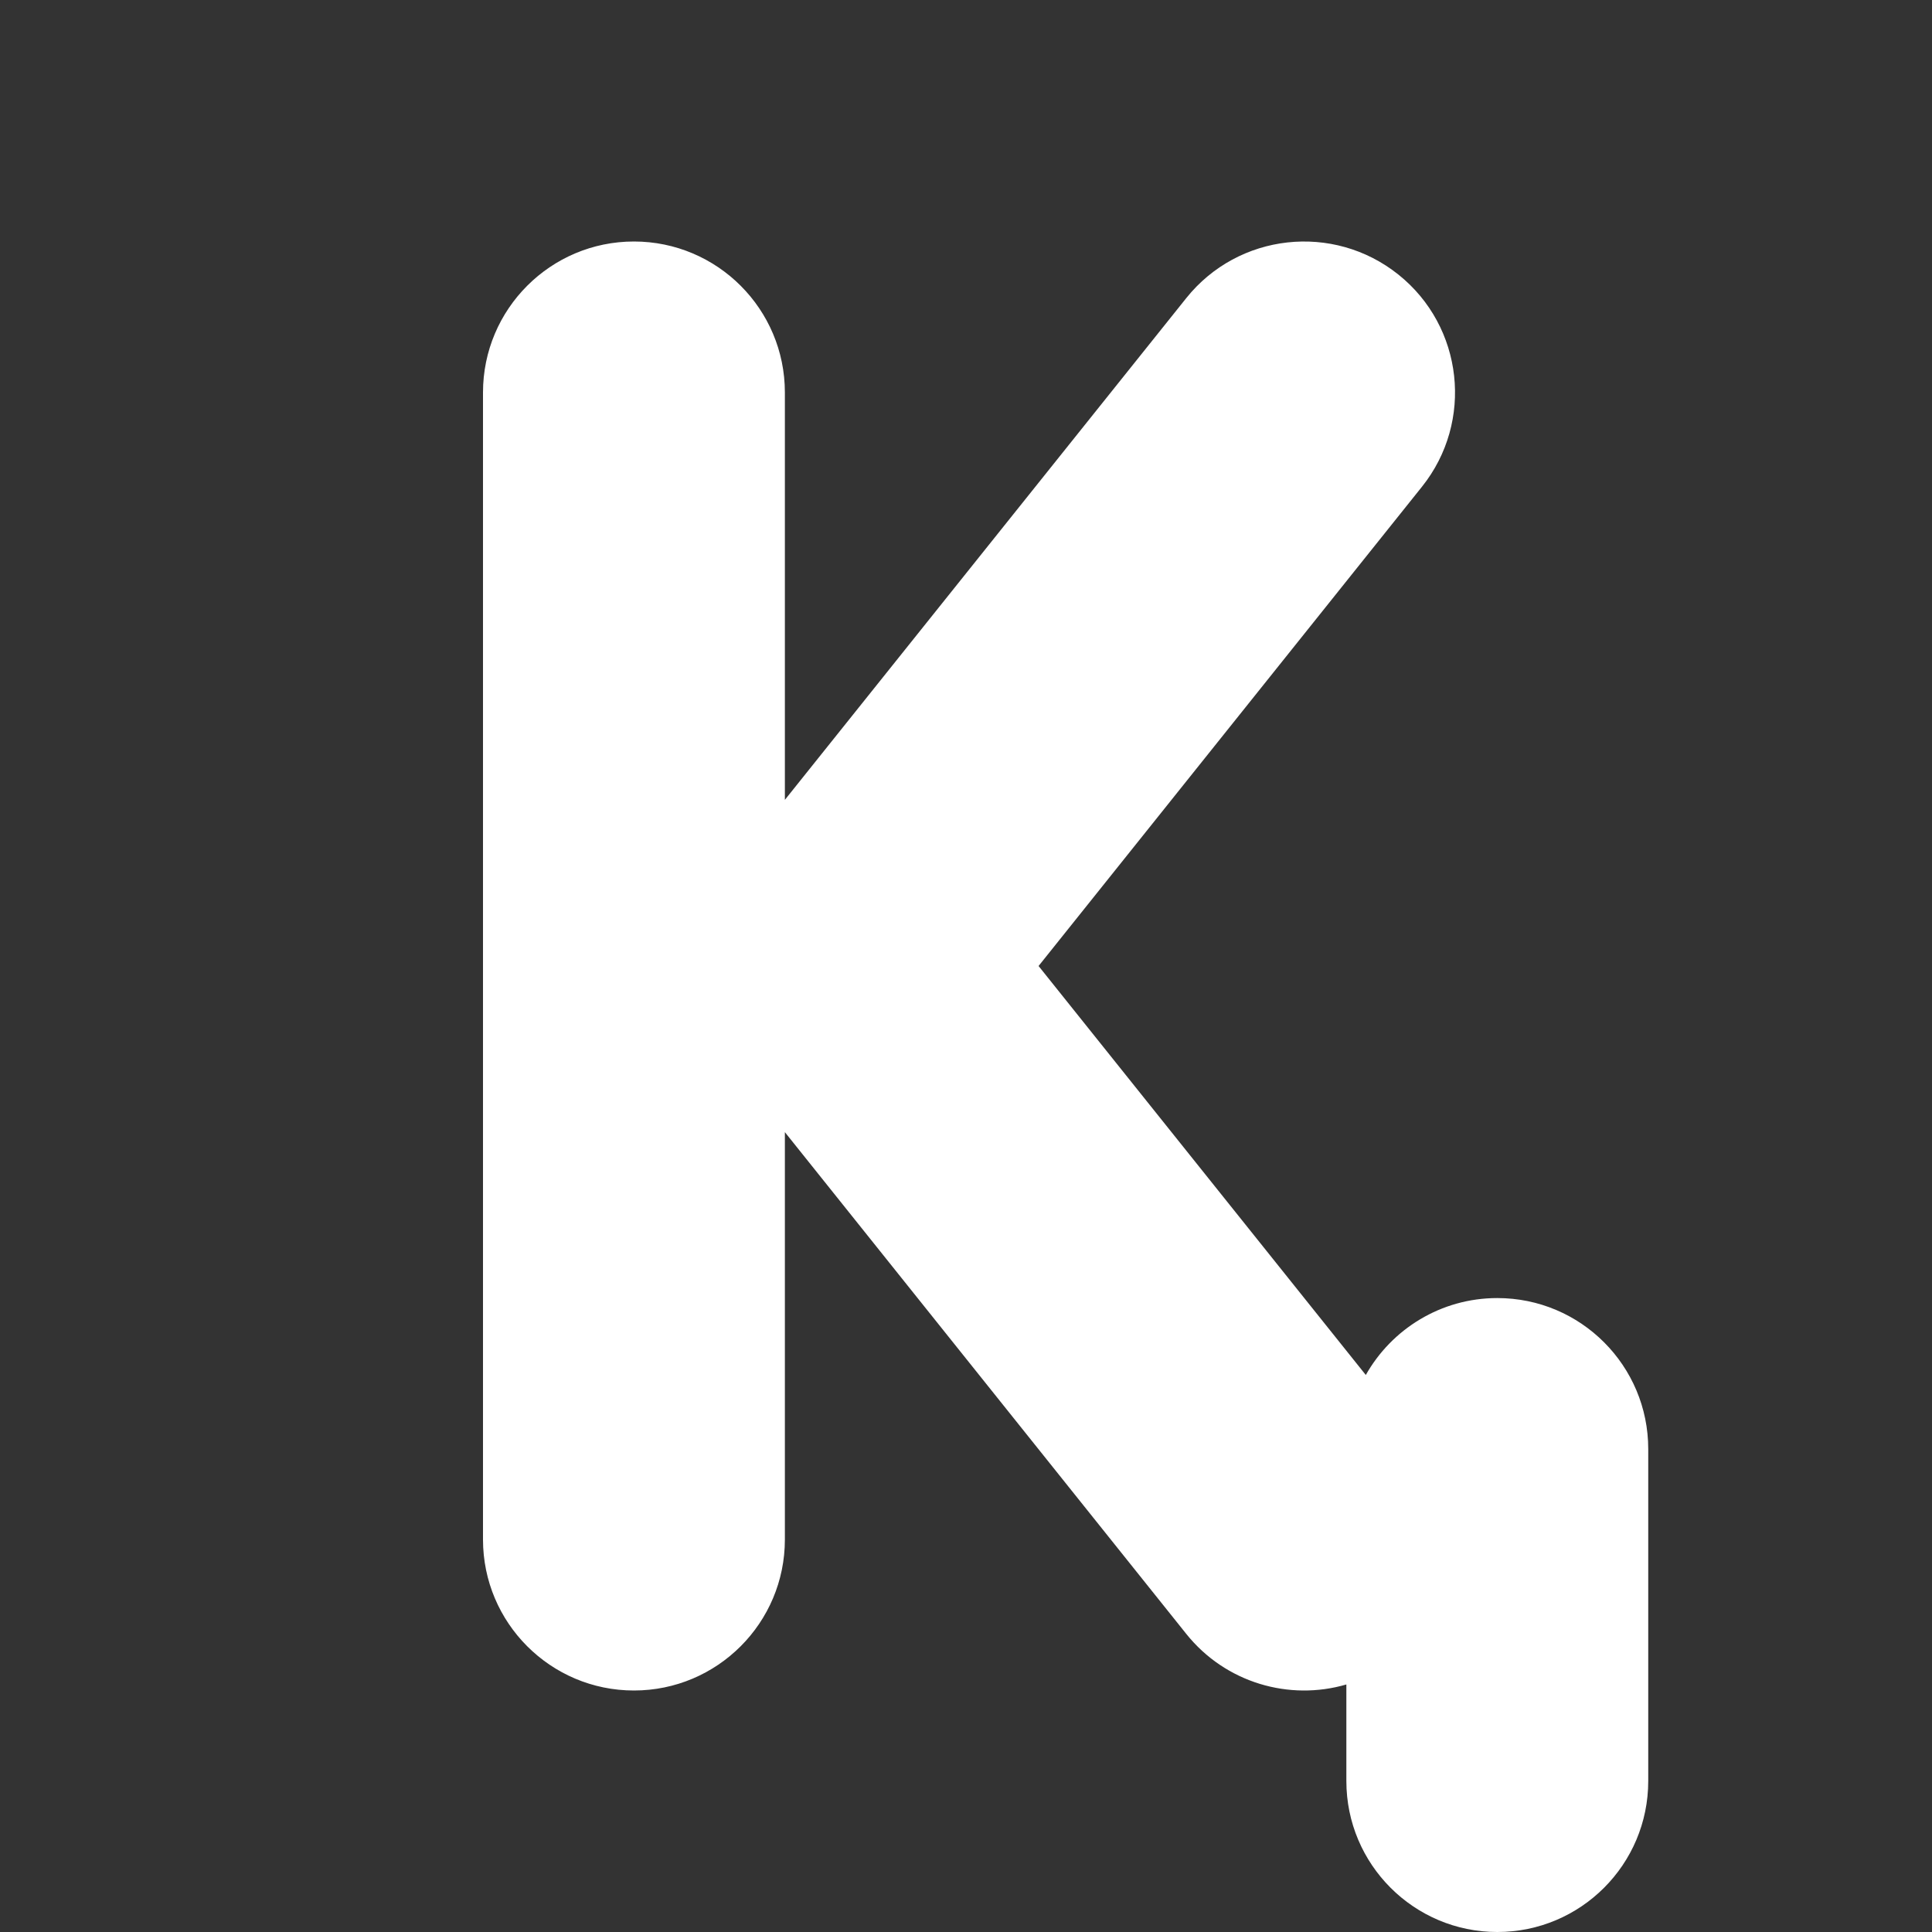 <svg width="16" height="16" viewBox="0 0 16 16" fill="none" xmlns="http://www.w3.org/2000/svg">
<rect x="0" y="0" width="16" height="16" fill="#333333" stroke="none"/>
<path d="M11.581 2.274C12.12 2.705 12.207 3.492 11.776 4.031L8.601 8L11.311 11.387C11.525 11.007 11.933 10.75 12.4 10.75C13.091 10.75 13.65 11.31 13.65 12V14.75C13.65 15.44 13.091 16 12.4 16C11.71 16 11.15 15.44 11.15 14.75V13.95C10.679 14.088 10.15 13.938 9.824 13.531L6.5 9.376V12.75C6.5 13.44 5.94 14 5.25 14C4.56 14 4 13.44 4 12.75V3.25C4 2.56 4.56 2 5.25 2C5.94 2 6.5 2.56 6.5 3.25V6.624L9.824 2.469C10.255 1.93 11.042 1.843 11.581 2.274Z" fill="#ffffff"/>
</svg>
